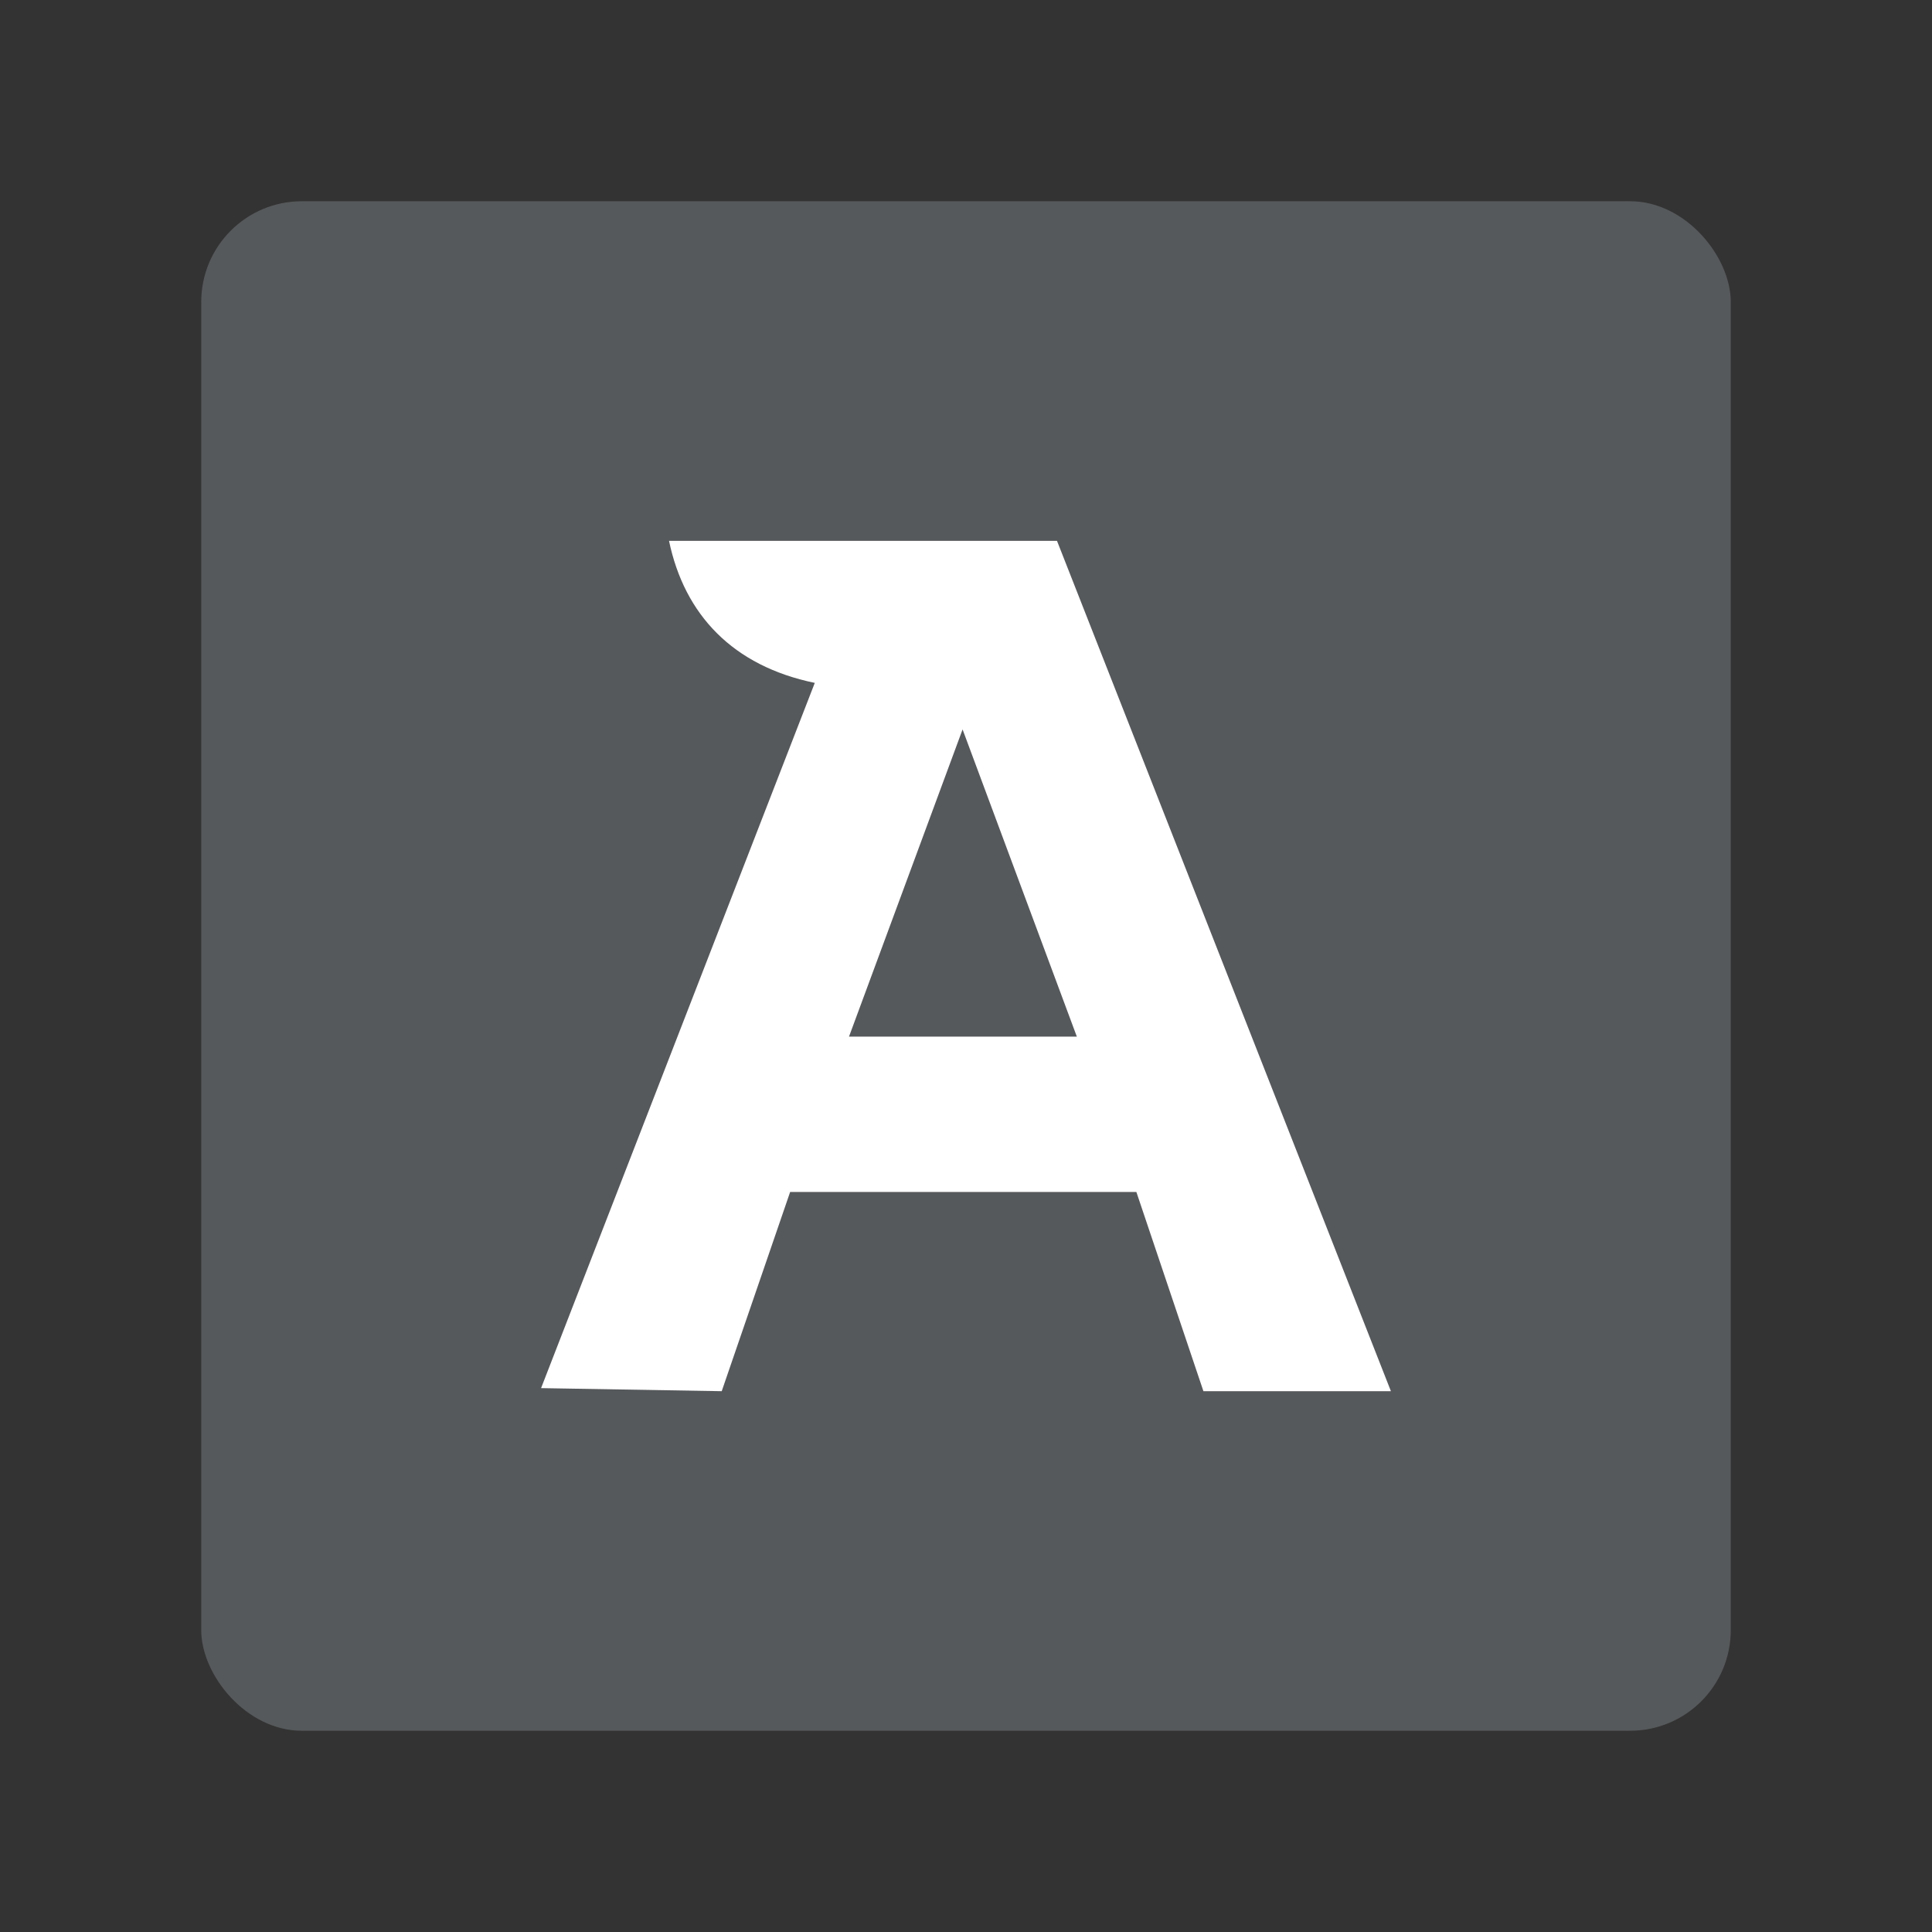 <svg xmlns="http://www.w3.org/2000/svg" xml:space="preserve" viewBox="0 0 192 192"><rect x="0" y="0" width="192" height="192" fill="#333333" stroke="none"/><rect width="152" height="152" x="20" y="20" fill="#56595b" class="a" rx="10"/><path fill="#fff" d="m53.772 137.95 27.2-70.085c-8.145-1.682-12.949-6.77-14.485-14.114h38.556l33.184 84.504h-18.632l-6.664-19.798H78.523l-6.8 19.798z"/><path fill="#56595b" d="M84.372 103.02 95.66 72.488l11.356 30.532z"/></svg>